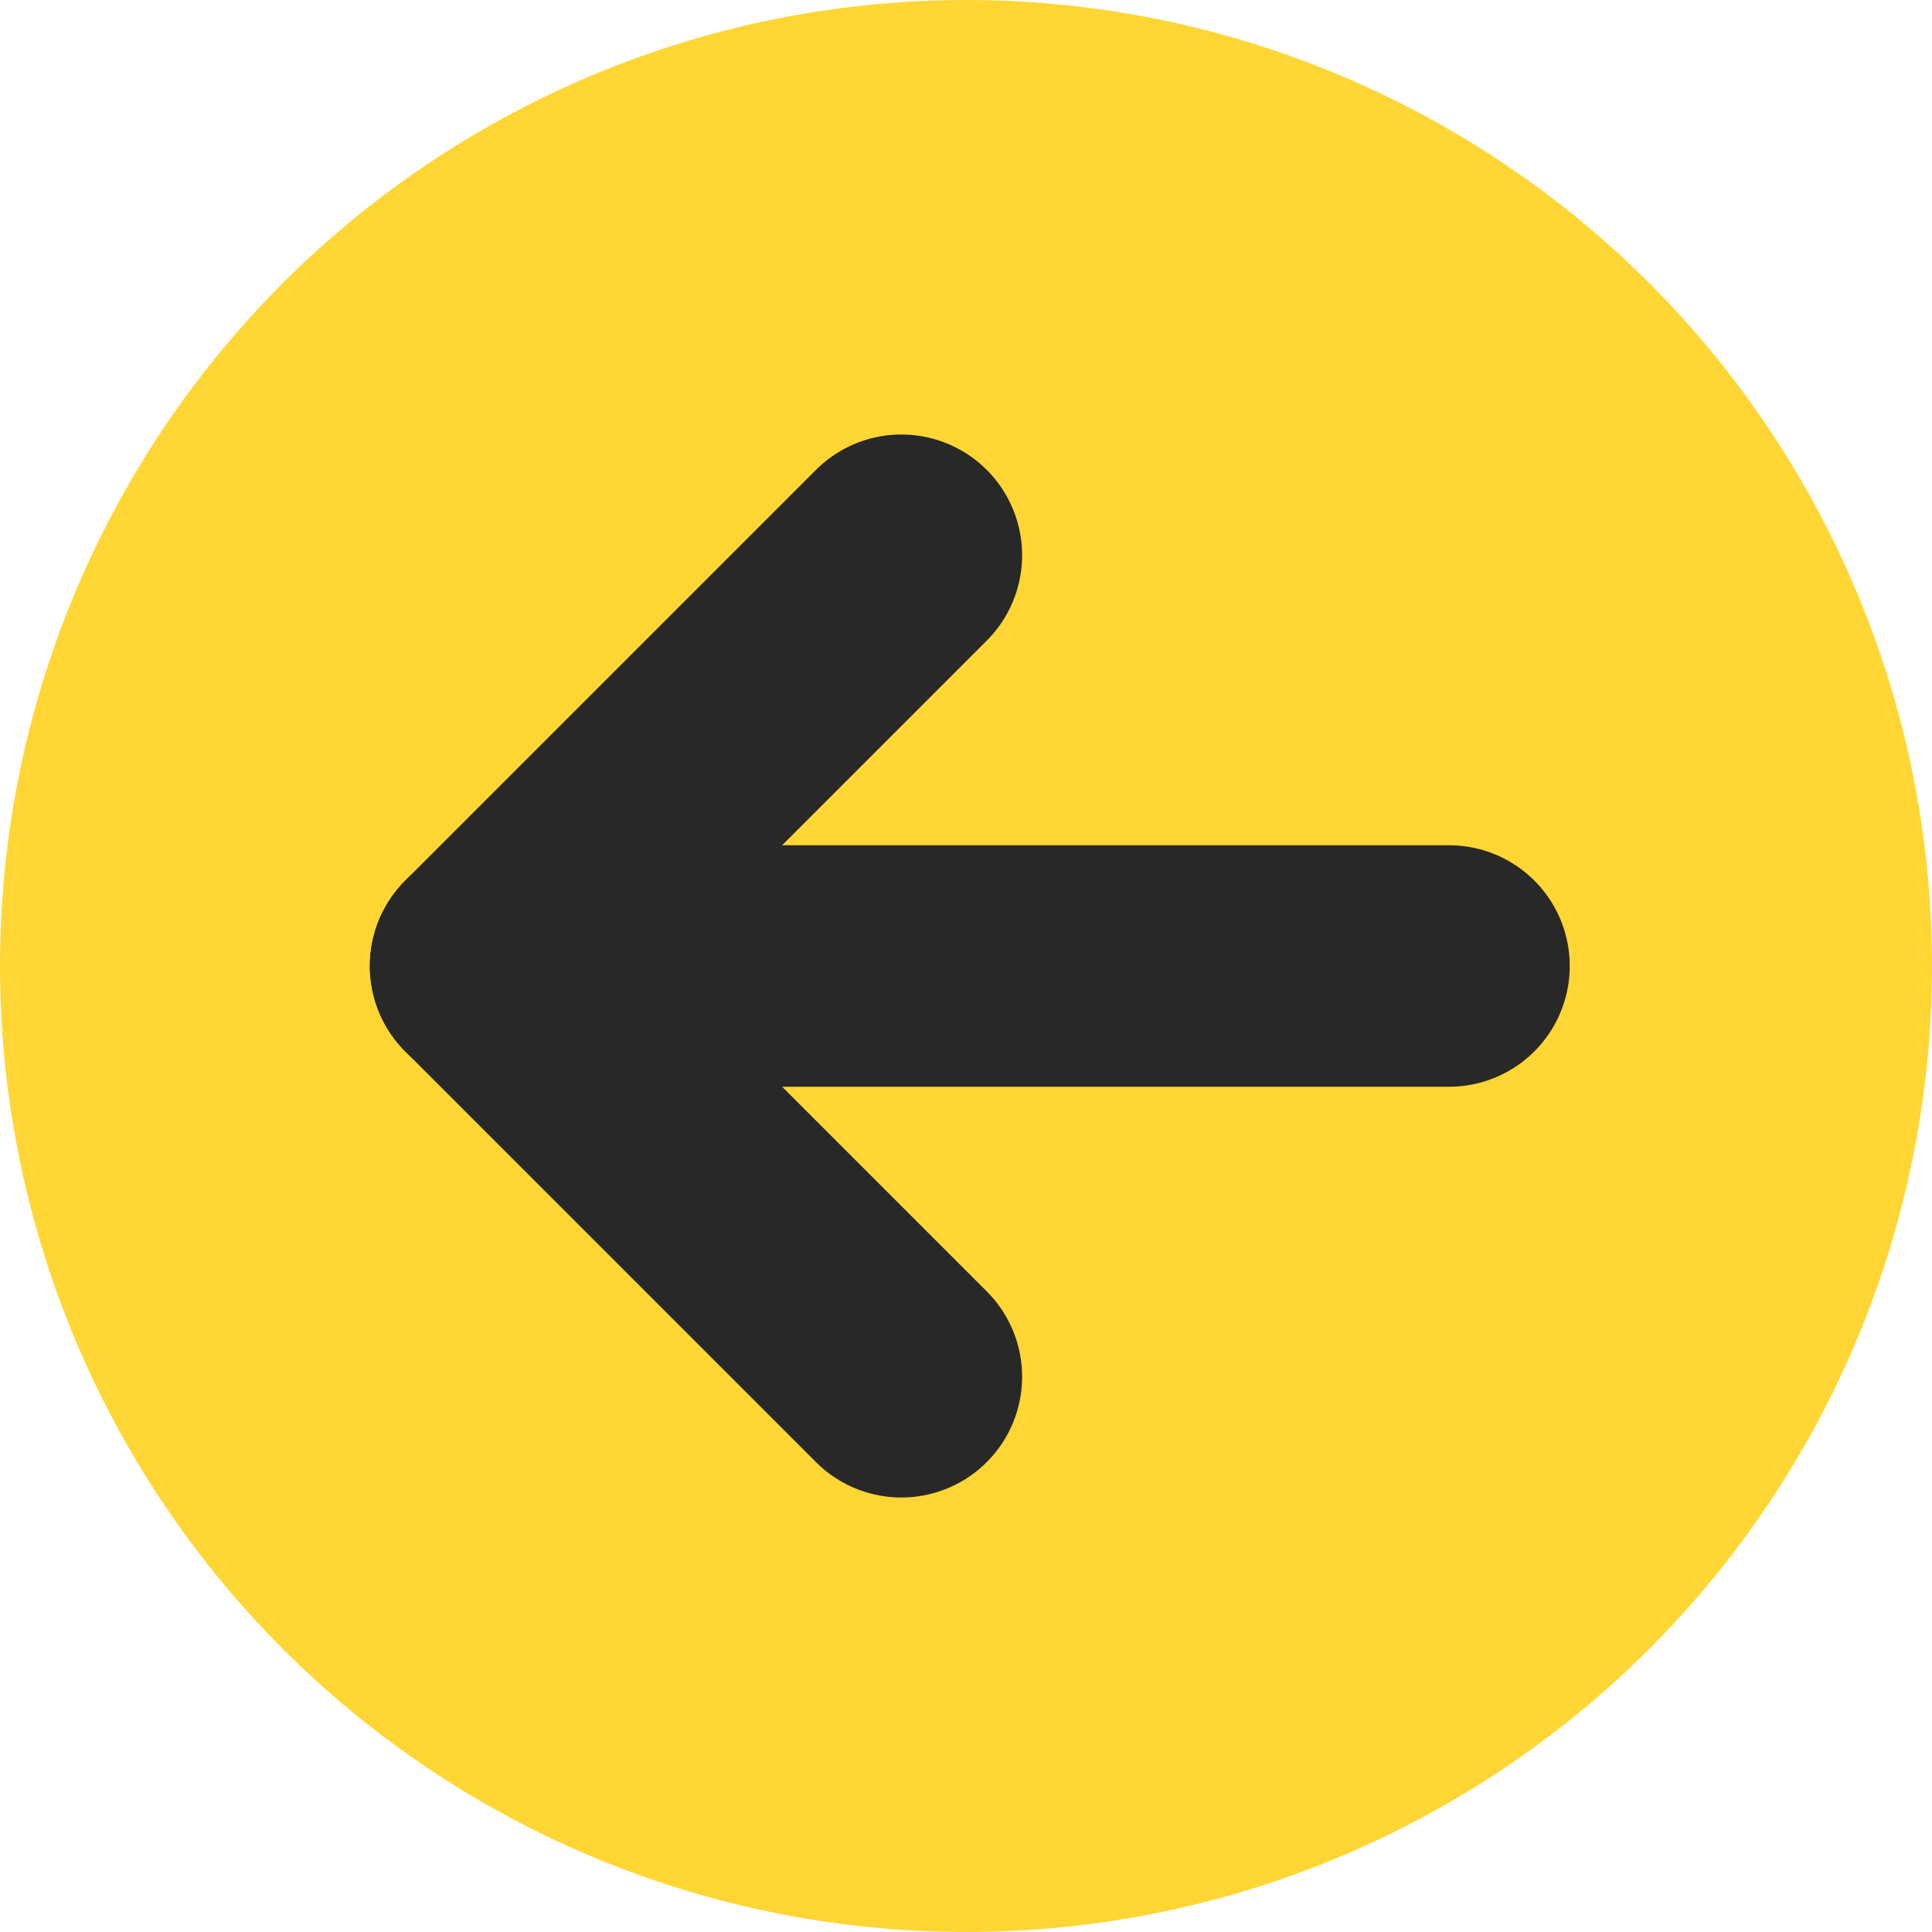 <svg xmlns="http://www.w3.org/2000/svg" width="80" height="80" viewBox="0 0 80 80">
  <g id="Composant_7_7" data-name="Composant 7 – 7" transform="translate(80 80) rotate(180)">
    <circle id="Ellipse_11" data-name="Ellipse 11" cx="40" cy="40" r="40" fill="#ffd633"/>
    <g id="Groupe_5" data-name="Groupe 5" transform="translate(20 22.992)">
      <path id="Tracé_34" data-name="Tracé 34" d="M725.512,130.394l17.008-17.008L725.512,96.378" transform="translate(-702.835 -96.378)" fill="none" stroke="#282828" stroke-linecap="round" stroke-linejoin="round" stroke-width="10"/>
      <line id="Ligne_2" data-name="Ligne 2" x2="39.685" transform="translate(0 17.008)" fill="none" stroke="#282828" stroke-linecap="round" stroke-linejoin="round" stroke-width="10"/>
    </g>
  </g>
</svg>

